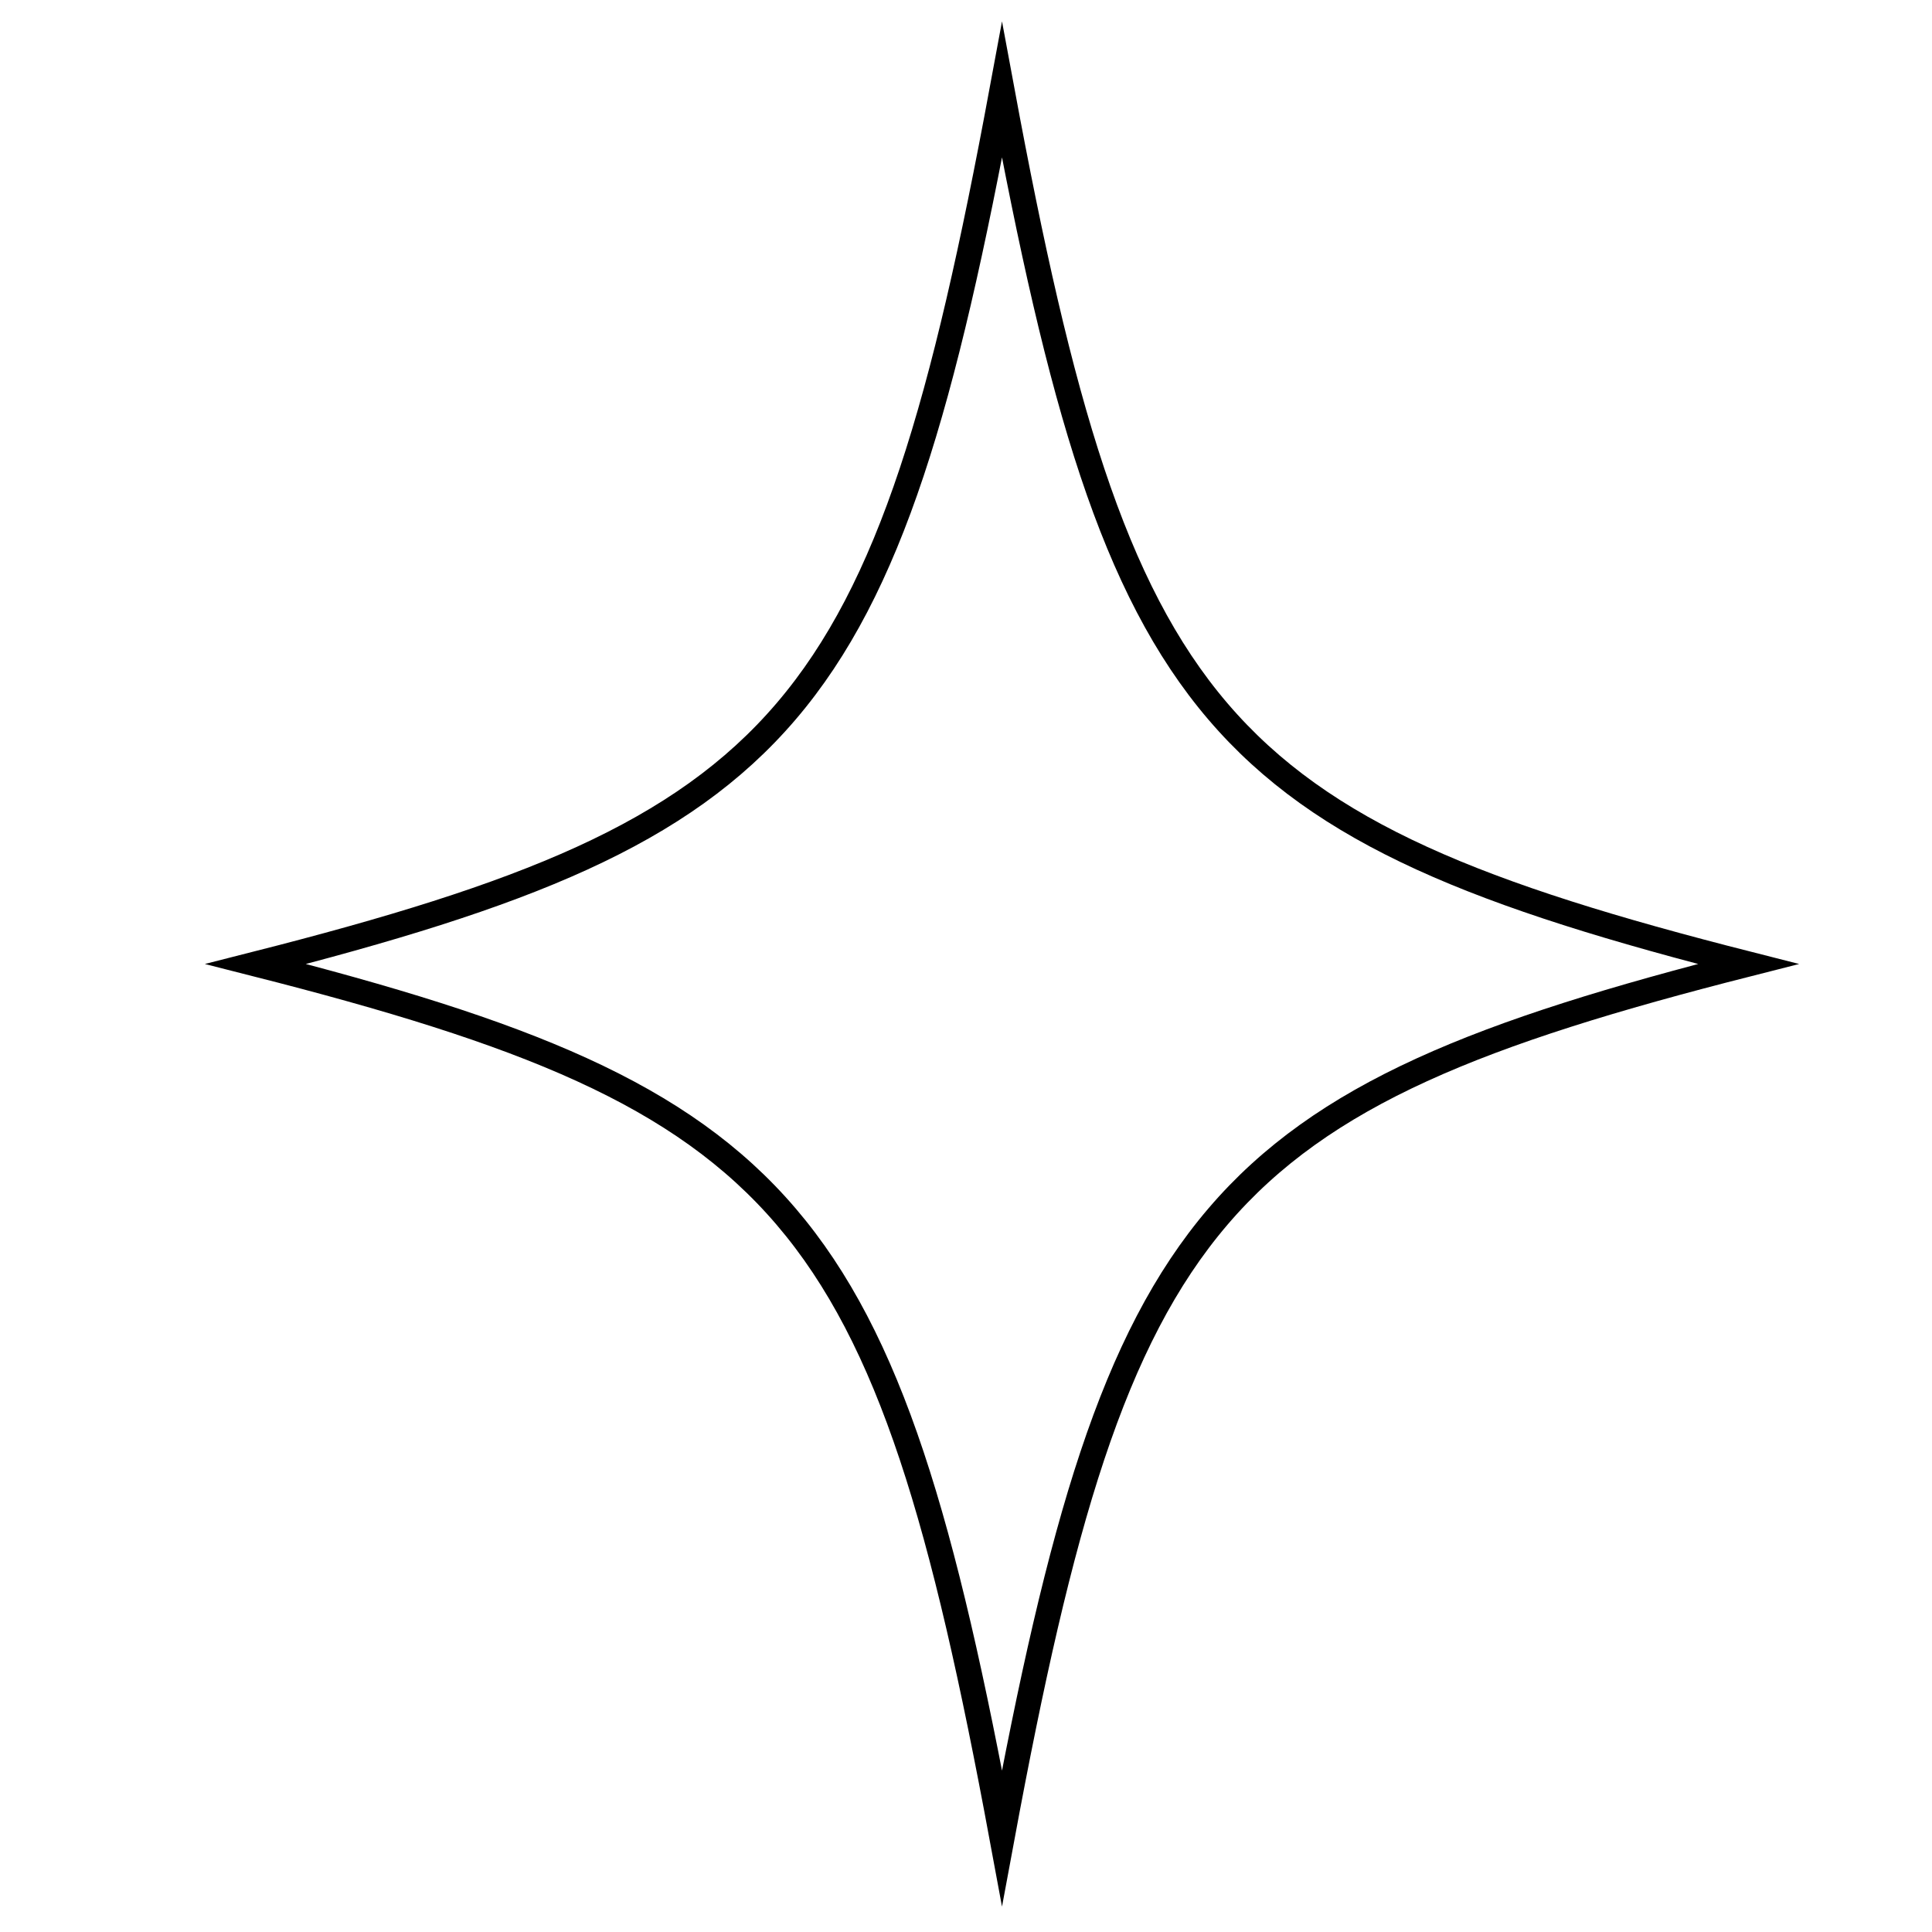 <?xml version="1.0" encoding="UTF-8"?>
<svg id="Layer_1" data-name="Layer 1" xmlns="http://www.w3.org/2000/svg" viewBox="0 0 154 154">
  <defs>
    <style>
      .cls-1 {
        fill: none;
        stroke: #000;
        stroke-miterlimit: 10;
        stroke-width: 2px;
      }
    </style>
  </defs>
  <path class="cls-1" d="m139.35,76.84c-42.7,10.85-50.21,19.65-59.48,69.65-9.27-50.01-16.78-58.8-59.48-69.65,42.7-10.85,50.21-19.65,59.48-69.65,9.27,50.01,16.78,58.8,59.48,69.65Z"/>
</svg>